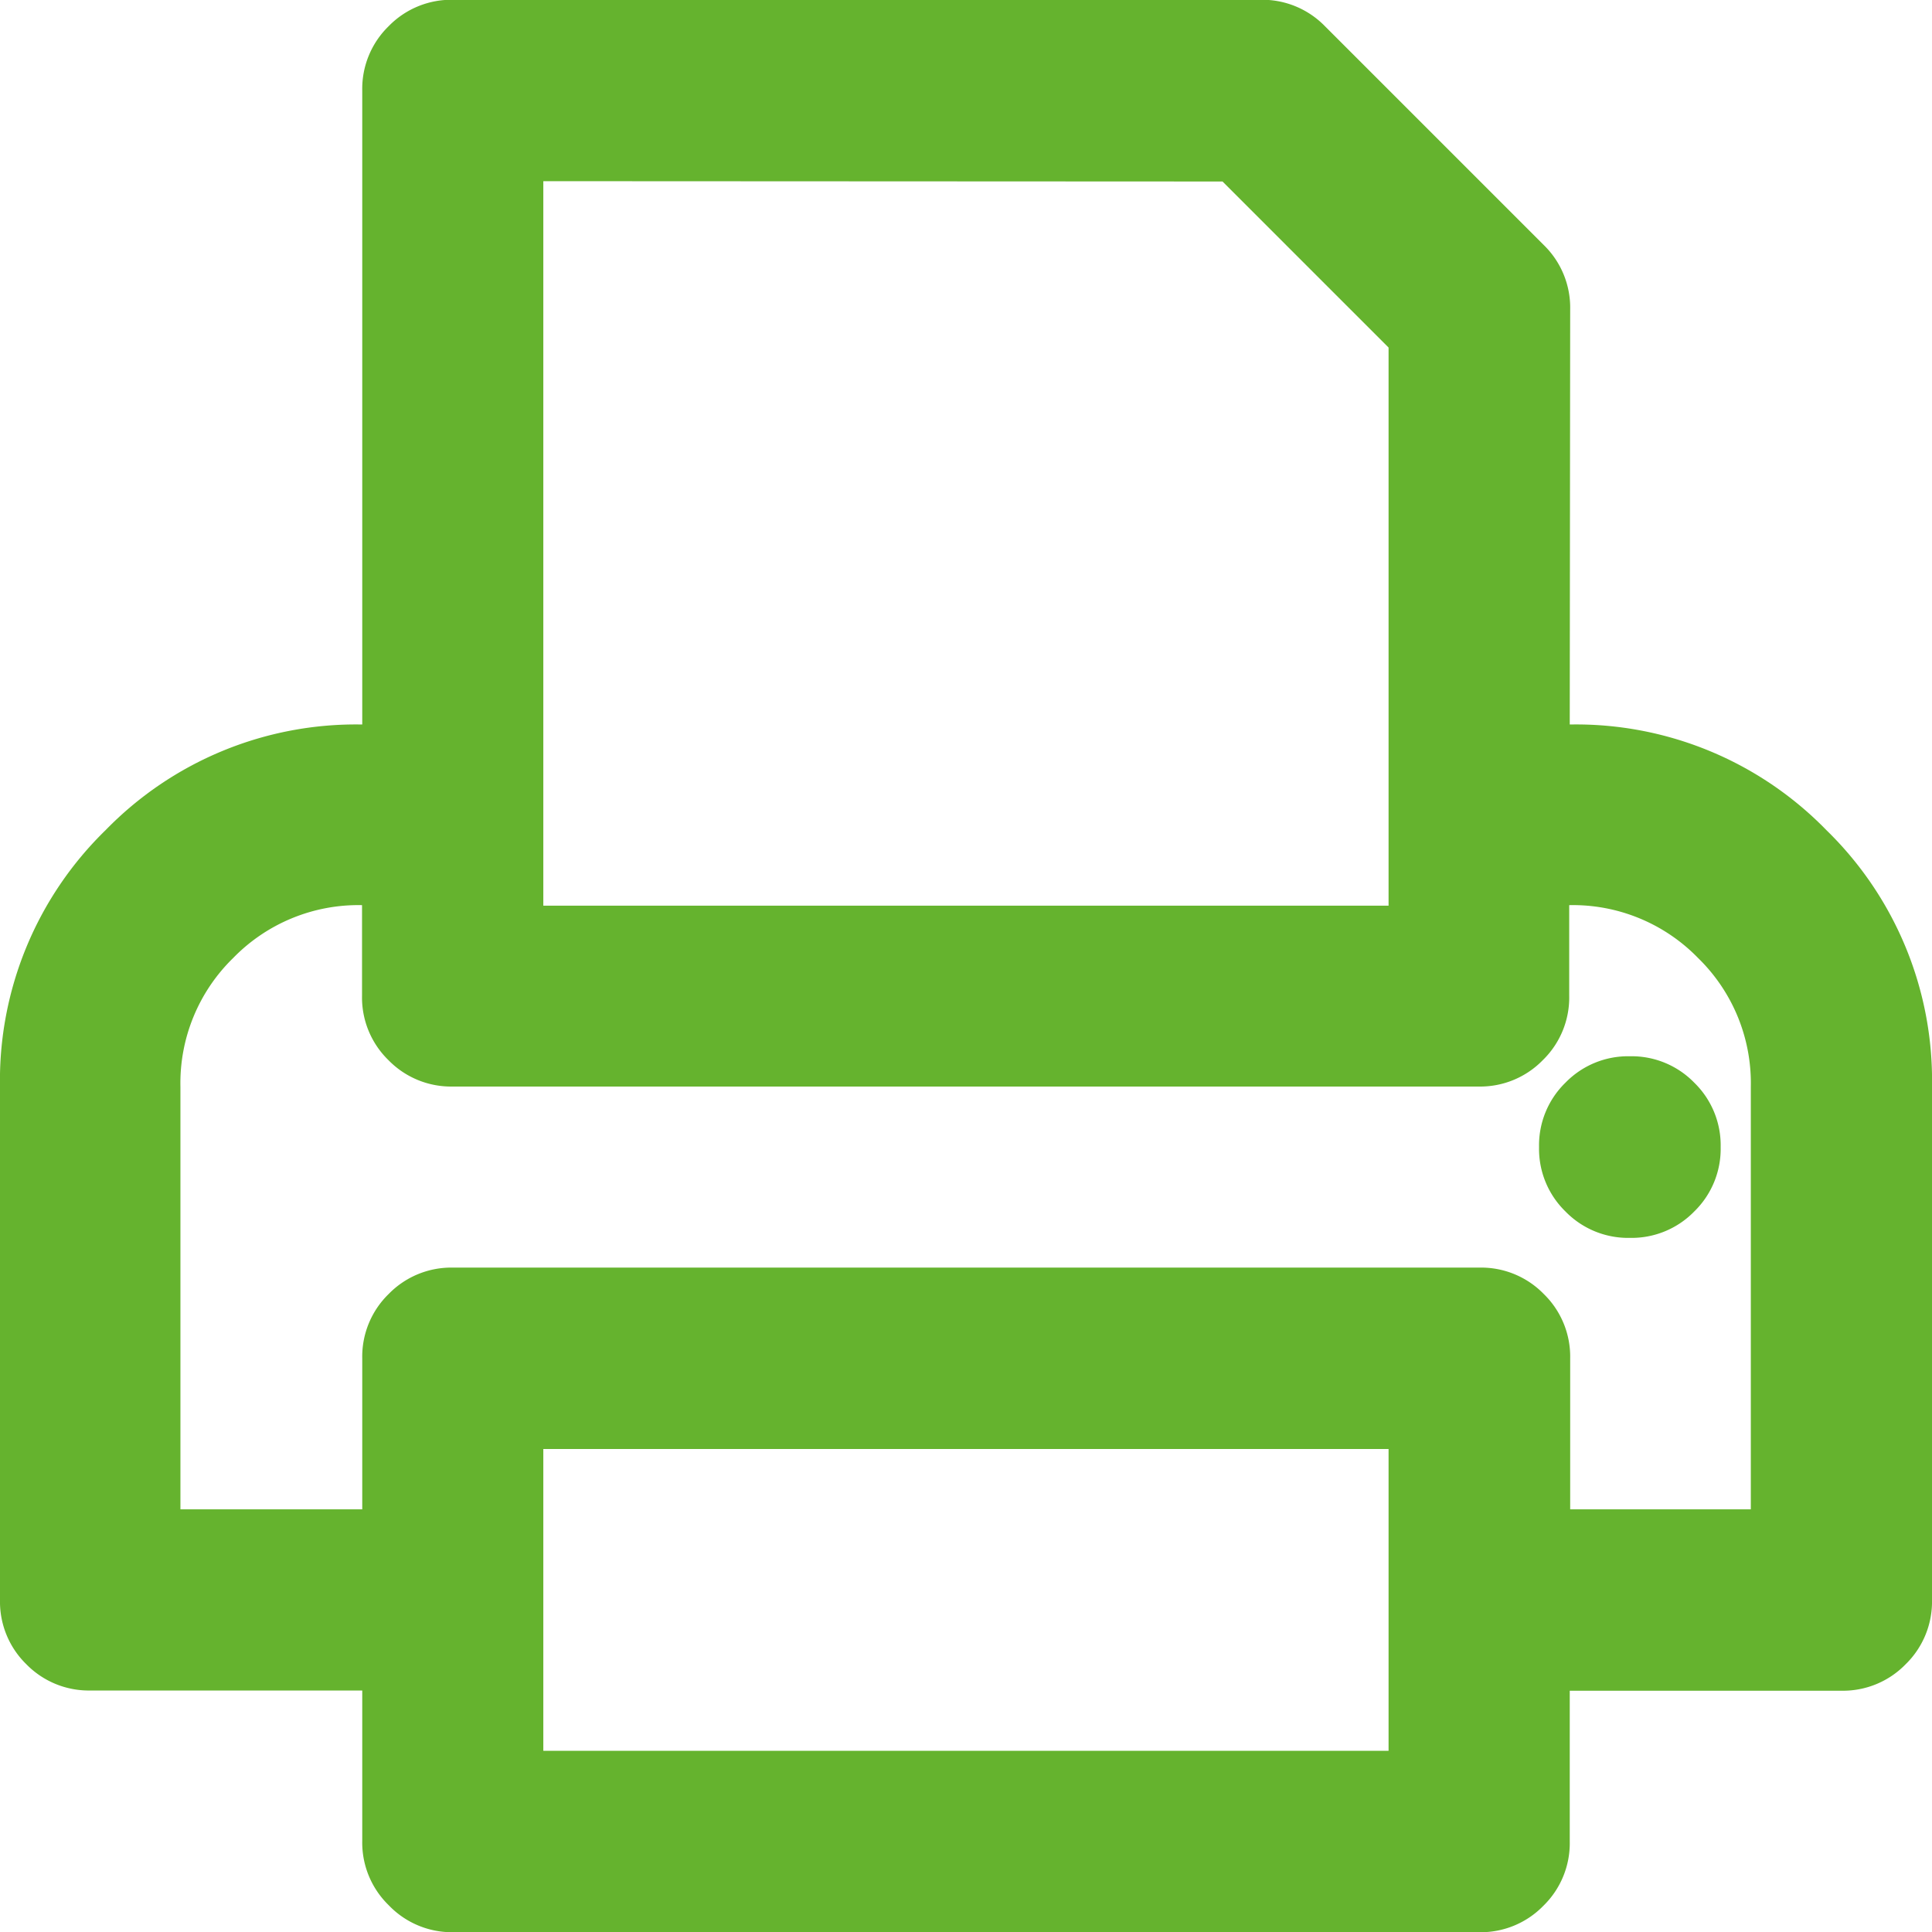 <svg xmlns="http://www.w3.org/2000/svg" width="18" height="18" viewBox="0 0 18 18">
  <path id="icon-print" d="M14.625-9a3.255,3.255,0,0,1,2.391.984A3.255,3.255,0,0,1,18-5.625V-.844a.814.814,0,0,1-.246.6.814.814,0,0,1-.6.246H14.625V1.406a.814.814,0,0,1-.246.6.814.814,0,0,1-.6.246H4.219A.814.814,0,0,1,3.621,2a.814.814,0,0,1-.246-.6V0H.844a.814.814,0,0,1-.6-.246A.814.814,0,0,1,0-.844V-5.625A3.255,3.255,0,0,1,.984-8.016,3.255,3.255,0,0,1,3.375-9v-5.906a.814.814,0,0,1,.246-.6.814.814,0,0,1,.6-.246h7.523a.814.814,0,0,1,.6.246l2.039,2.039a.814.814,0,0,1,.246.6ZM5.062-14.062v6.75h7.875v-5.2l-1.547-1.547ZM12.937.562V-2.25H5.062V.562Zm3.375-2.25V-5.625a1.627,1.627,0,0,0-.492-1.2,1.627,1.627,0,0,0-1.2-.492v.844a.814.814,0,0,1-.246.6.814.814,0,0,1-.6.246H4.219a.814.814,0,0,1-.6-.246.814.814,0,0,1-.246-.6v-.844a1.627,1.627,0,0,0-1.2.492,1.627,1.627,0,0,0-.492,1.2v3.937H3.375V-3.094a.814.814,0,0,1,.246-.6.814.814,0,0,1,.6-.246h9.562a.814.814,0,0,1,.6.246.814.814,0,0,1,.246.6v1.406Zm-.281-3.375a.814.814,0,0,1-.246.6.814.814,0,0,1-.6.246.814.814,0,0,1-.6-.246.814.814,0,0,1-.246-.6.814.814,0,0,1,.246-.6.814.814,0,0,1,.6-.246.814.814,0,0,1,.6.246A.814.814,0,0,1,16.031-5.062Z" transform="translate(0 15.75)" fill="#65b32e"/>
</svg>
